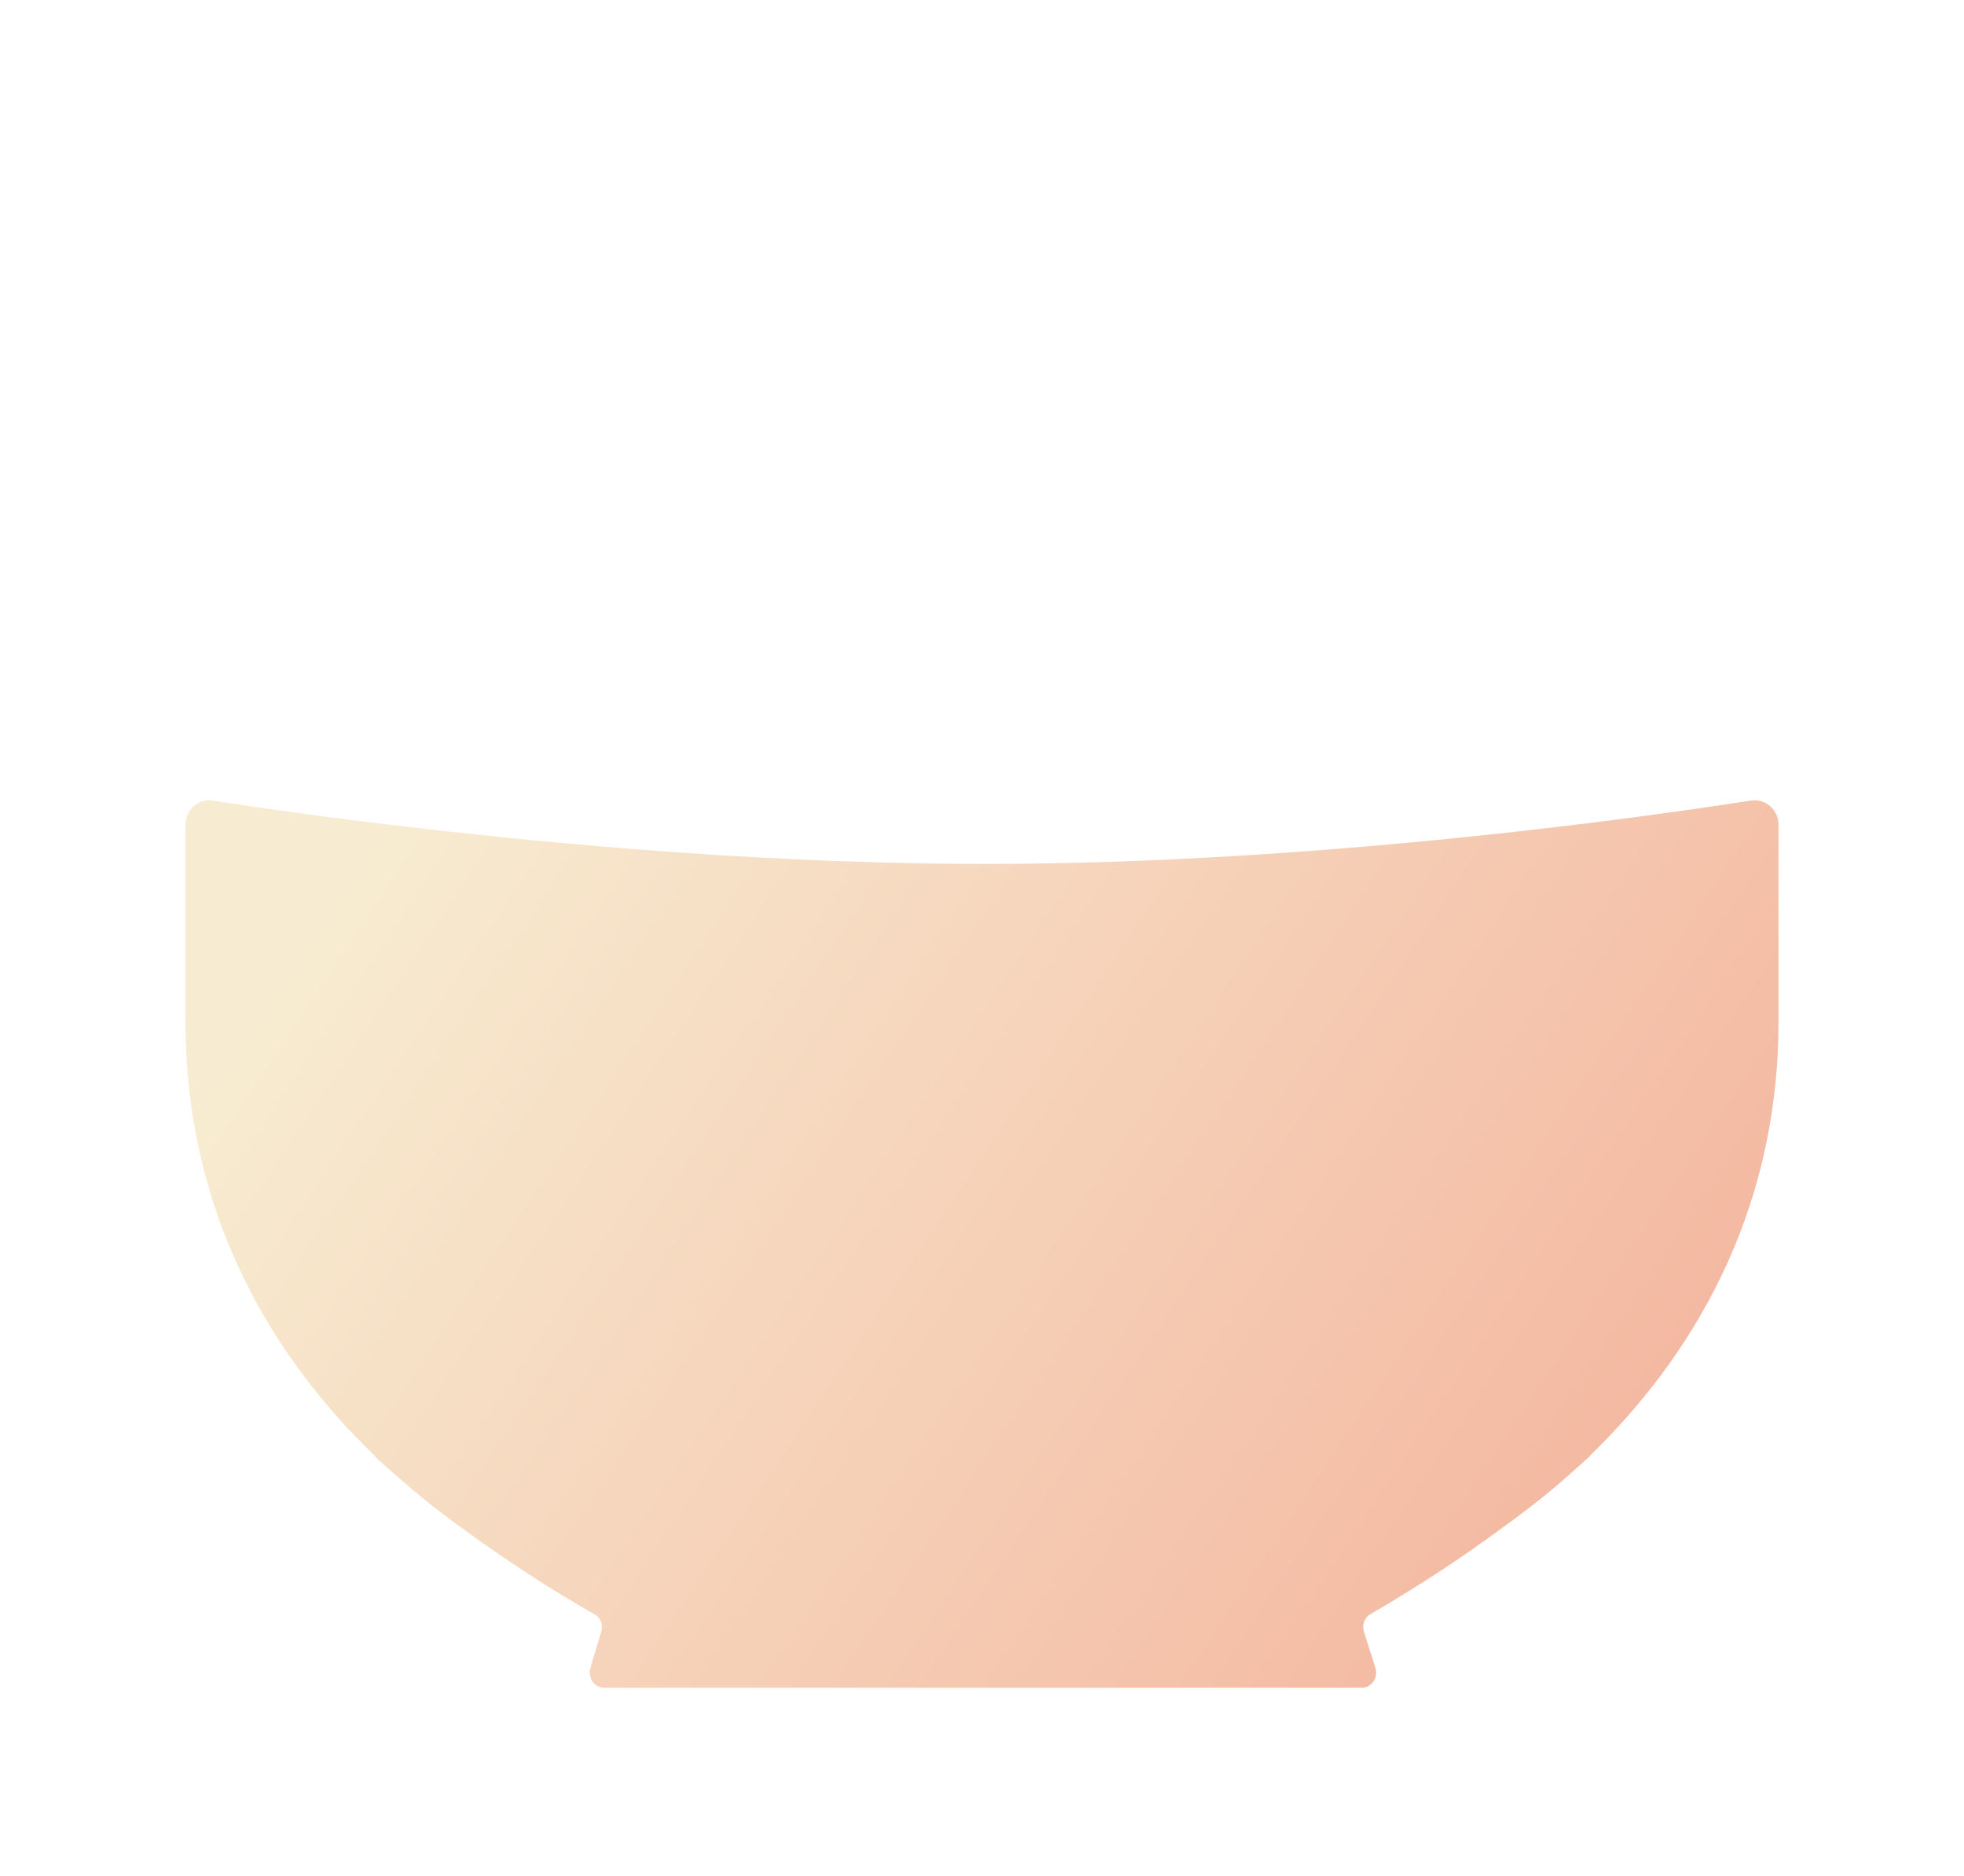 <svg width="112" height="107" viewBox="0 0 112 107" fill="none" xmlns="http://www.w3.org/2000/svg">
<g filter="url(#filter0_d_5314_34430)">
<path d="M98.995 36.65C98.441 35.296 97.635 34.062 96.627 33.034C95.603 31.989 94.411 31.166 93.067 30.618C92.513 30.378 91.959 30.207 91.389 30.07C91.54 29.35 91.607 28.596 91.607 27.842C91.607 26.369 91.321 24.93 90.767 23.576C90.213 22.222 89.407 20.989 88.399 19.96C87.375 18.915 86.183 18.093 84.84 17.545C83.513 16.979 82.086 16.688 80.642 16.688C79.198 16.688 77.787 16.979 76.444 17.545C76.259 17.63 76.074 17.716 75.89 17.802C75.873 16.38 75.588 14.974 75.067 13.655C74.513 12.302 73.707 11.068 72.699 10.04C71.675 8.977 70.466 8.155 69.139 7.607C67.812 7.041 66.385 6.75 64.942 6.75C63.497 6.75 62.087 7.041 60.743 7.607C59.417 8.172 58.208 8.995 57.183 10.023C56.73 10.485 56.327 10.965 55.974 11.496C55.605 10.965 55.202 10.485 54.765 10.023C53.775 8.977 52.566 8.155 51.239 7.607C49.913 7.041 48.486 6.75 47.041 6.75C45.597 6.75 44.187 7.041 42.843 7.607C41.517 8.172 40.307 8.995 39.283 10.023C38.259 11.051 37.453 12.284 36.916 13.638C36.379 14.957 36.11 16.362 36.093 17.785C34.632 17.065 33.003 16.671 31.341 16.671C29.897 16.671 28.486 16.962 27.143 17.527C25.833 18.093 24.624 18.915 23.6 19.943C22.576 20.989 21.77 22.205 21.232 23.559C20.678 24.912 20.392 26.369 20.392 27.825C20.392 28.579 20.46 29.316 20.611 30.052C20.04 30.19 19.469 30.378 18.932 30.601C17.605 31.166 16.396 31.989 15.372 33.017C14.348 34.062 13.542 35.279 13.004 36.632C12.45 37.986 12.165 39.442 12.165 40.899C12.165 43.863 13.323 46.707 15.372 48.797C17.421 50.888 20.208 52.07 23.113 52.07C26.018 52.07 28.805 50.888 30.854 48.797C31.022 48.626 31.19 48.455 31.341 48.266V49.14H80.642V48.266C80.793 48.455 80.961 48.626 81.129 48.797C83.177 50.888 85.965 52.07 88.87 52.07C91.775 52.07 94.562 50.888 96.611 48.797C98.659 46.707 99.818 43.863 99.818 40.899C99.835 39.459 99.549 38.02 98.995 36.65Z" fill="white"/>
<path d="M77.645 92.249C78.215 92.249 78.602 91.683 78.434 91.117L77.779 89.044C77.661 88.668 77.812 88.239 78.148 88.051C78.585 87.793 79.24 87.417 80.063 86.902C81.523 86.012 83.505 84.727 85.637 83.15C86.141 82.79 86.628 82.431 87.115 82.053C88.089 81.317 89.063 80.494 90.037 79.603C90.255 79.415 90.457 79.227 90.675 79.038H90.642C96.3 73.572 101.422 65.416 101.422 54.245V43.039C101.422 42.182 100.683 41.531 99.86 41.651C94.386 42.508 75.327 45.267 56.151 45.267C36.941 45.267 17.614 42.508 12.106 41.651C11.317 41.531 10.578 42.182 10.578 43.039V54.245C10.578 65.382 15.649 73.521 21.392 79.038H21.342C21.711 79.381 22.081 79.706 22.45 80.015C23.81 81.231 25.187 82.328 26.53 83.27C28.277 84.555 29.905 85.617 31.215 86.457C32.407 87.194 33.348 87.742 33.902 88.051C34.238 88.239 34.406 88.65 34.288 89.044L33.667 91.117C33.499 91.666 33.885 92.249 34.456 92.249H77.645Z" fill="url(#paint0_linear_5314_34430)"/>
</g>
<defs>
<filter id="filter0_d_5314_34430" x="0.578" y="0.75" width="110.844" height="105.498" filterUnits="userSpaceOnUse" color-interpolation-filters="sRGB">
<feFlood flood-opacity="0" result="BackgroundImageFix"/>
<feColorMatrix in="SourceAlpha" type="matrix" values="0 0 0 0 0 0 0 0 0 0 0 0 0 0 0 0 0 0 127 0" result="hardAlpha"/>
<feOffset dy="4"/>
<feGaussianBlur stdDeviation="5"/>
<feColorMatrix type="matrix" values="0 0 0 0 0 0 0 0 0 0 0 0 0 0 0 0 0 0 0.1 0"/>
<feBlend mode="normal" in2="BackgroundImageFix" result="effect1_dropShadow_5314_34430"/>
<feBlend mode="normal" in="SourceGraphic" in2="effect1_dropShadow_5314_34430" result="shape"/>
</filter>
<linearGradient id="paint0_linear_5314_34430" x1="21.296" y1="43.636" x2="91.286" y2="90.485" gradientUnits="userSpaceOnUse">
<stop stop-color="#F7ECD1"/>
<stop offset="1" stop-color="#F4B59E"/>
</linearGradient>
</defs>
</svg>
